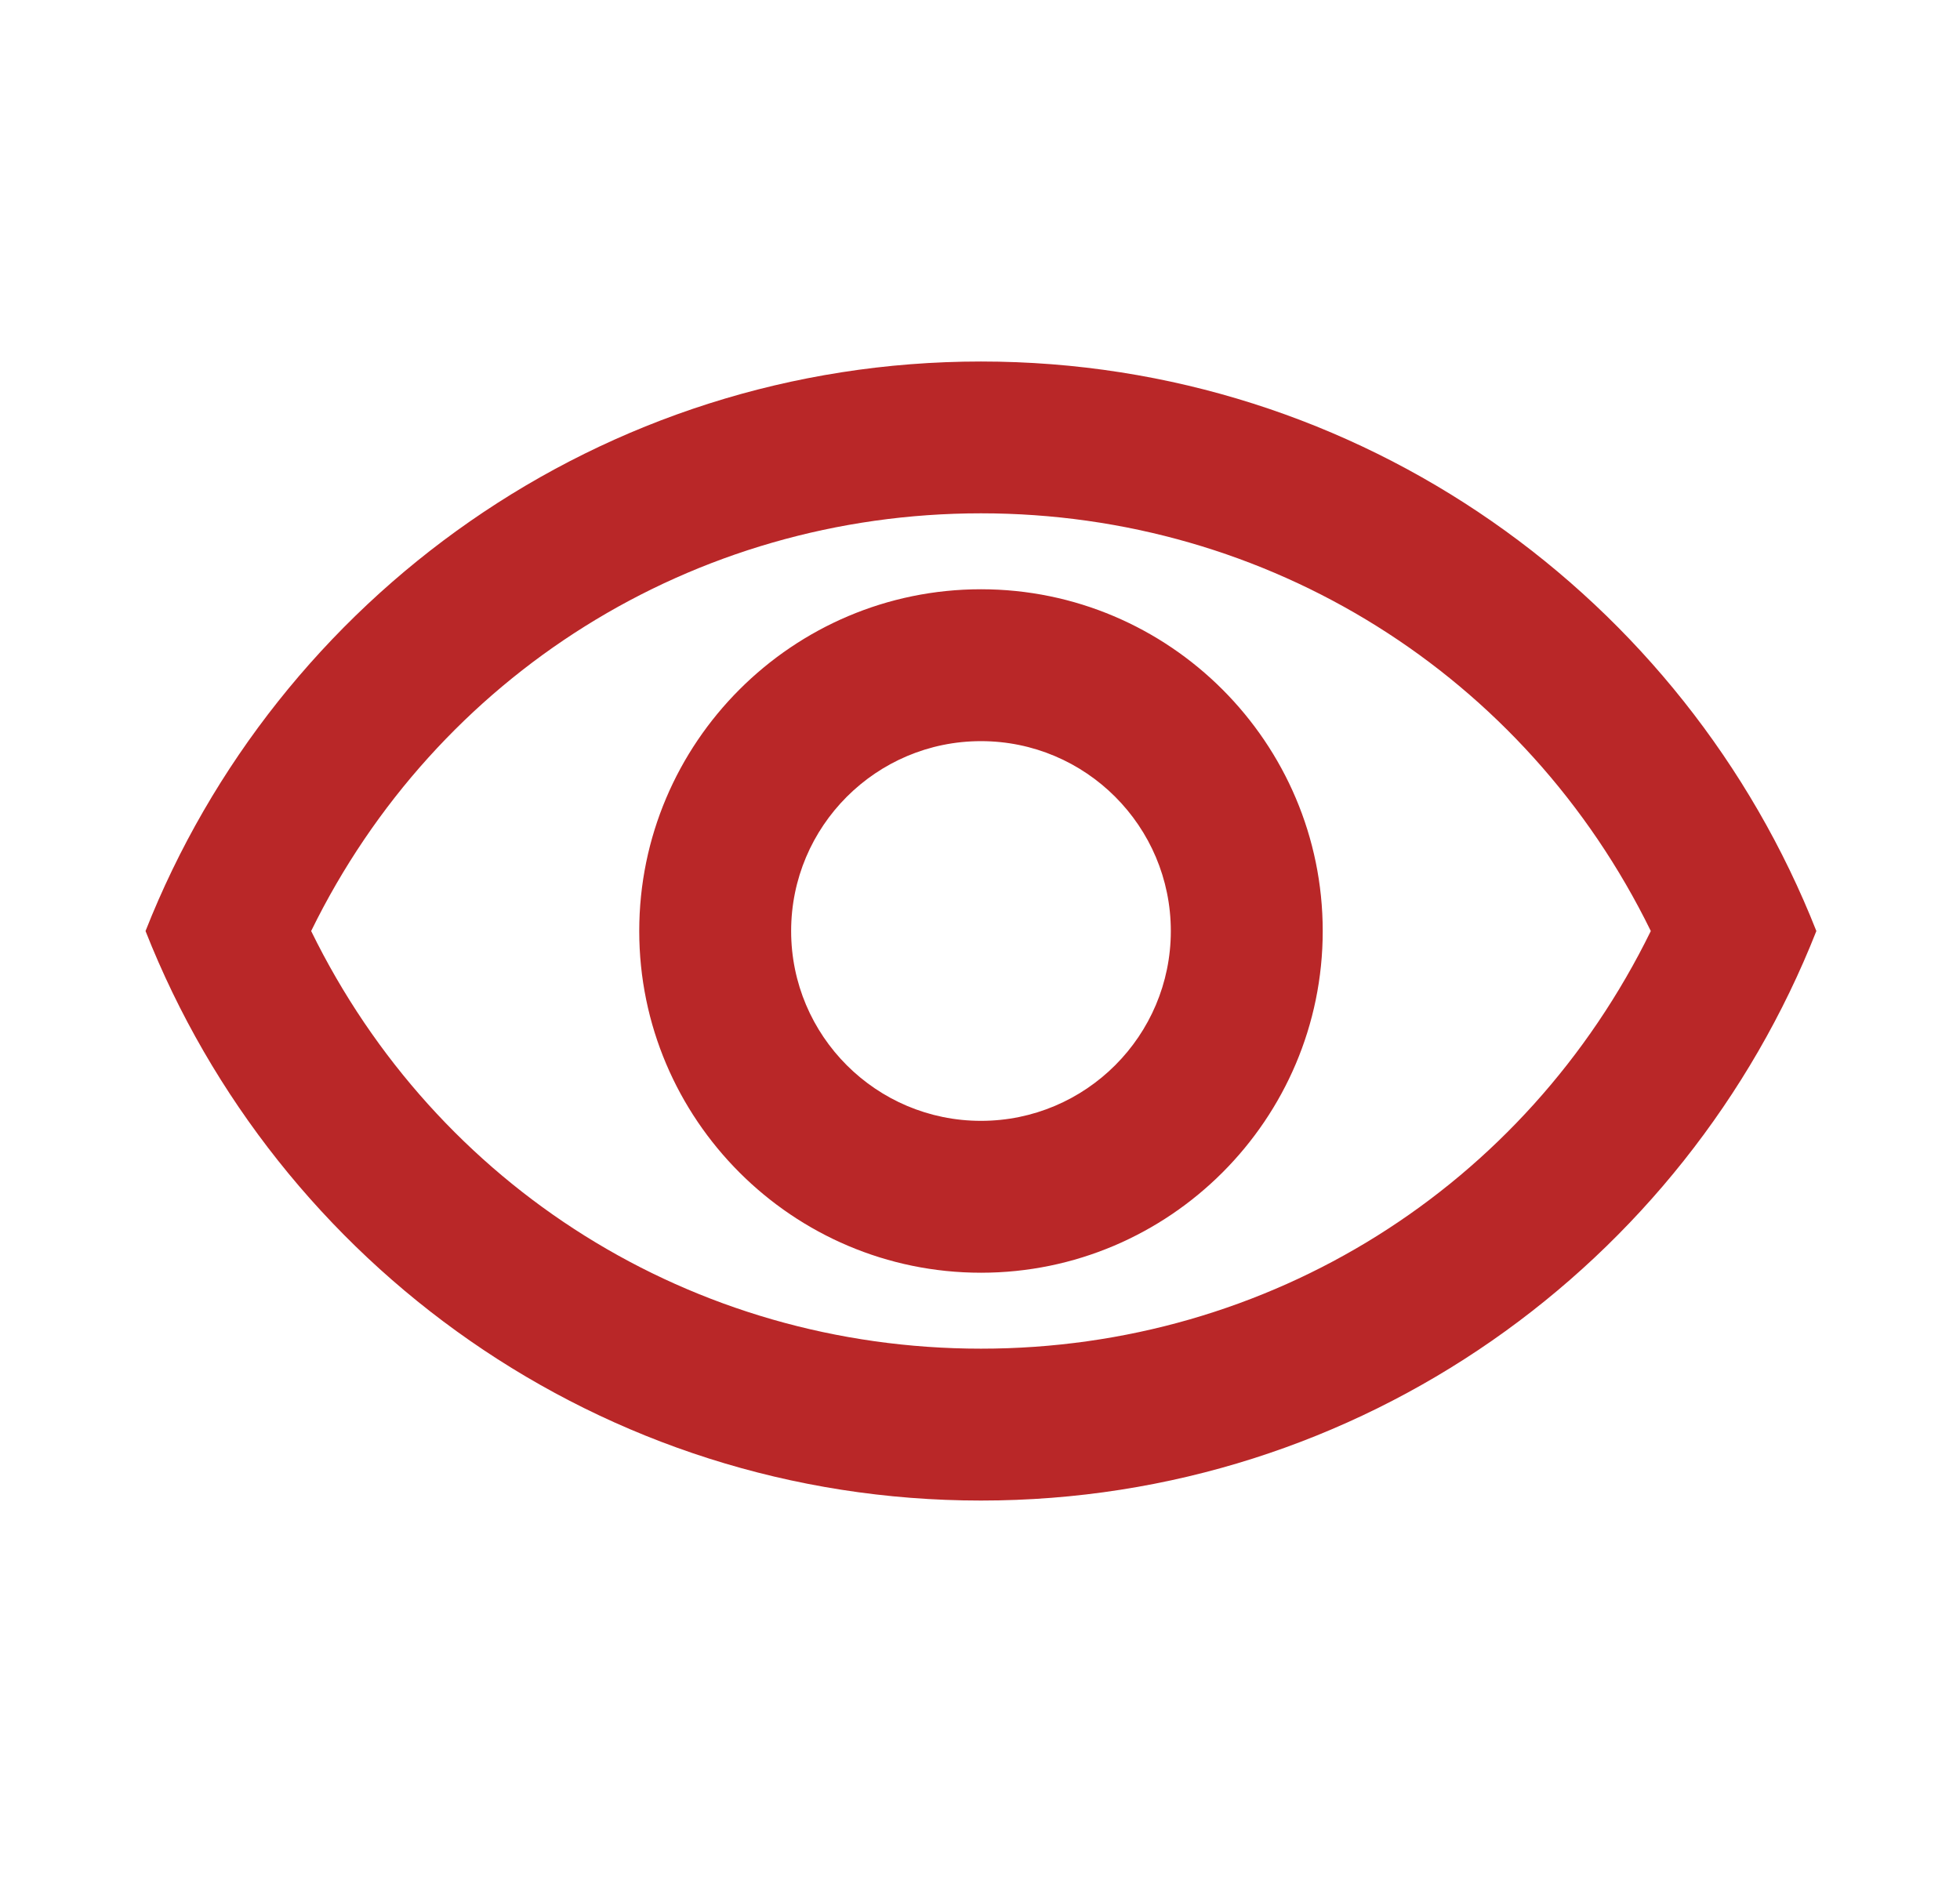 <svg width="28" height="27" viewBox="0 0 28 27" fill="none" xmlns="http://www.w3.org/2000/svg">
<path d="M14.014 7.334C18.126 7.334 21.793 9.645 23.583 13.302C21.793 16.958 18.137 19.269 14.014 19.269C9.891 19.269 6.235 16.958 4.445 13.302C6.235 9.645 9.902 7.334 14.014 7.334ZM14.014 5.165C8.589 5.165 3.956 8.539 2.079 13.302C3.956 18.065 8.589 21.439 14.014 21.439C19.439 21.439 24.071 18.065 25.948 13.302C24.071 8.539 19.439 5.165 14.014 5.165ZM14.014 10.589C15.511 10.589 16.726 11.805 16.726 13.302C16.726 14.799 15.511 16.014 14.014 16.014C12.517 16.014 11.302 14.799 11.302 13.302C11.302 11.805 12.517 10.589 14.014 10.589ZM14.014 8.419C11.323 8.419 9.132 10.611 9.132 13.302C9.132 15.992 11.323 18.184 14.014 18.184C16.705 18.184 18.896 15.992 18.896 13.302C18.896 10.611 16.705 8.419 14.014 8.419Z" fill="#B92728"/>
</svg>
